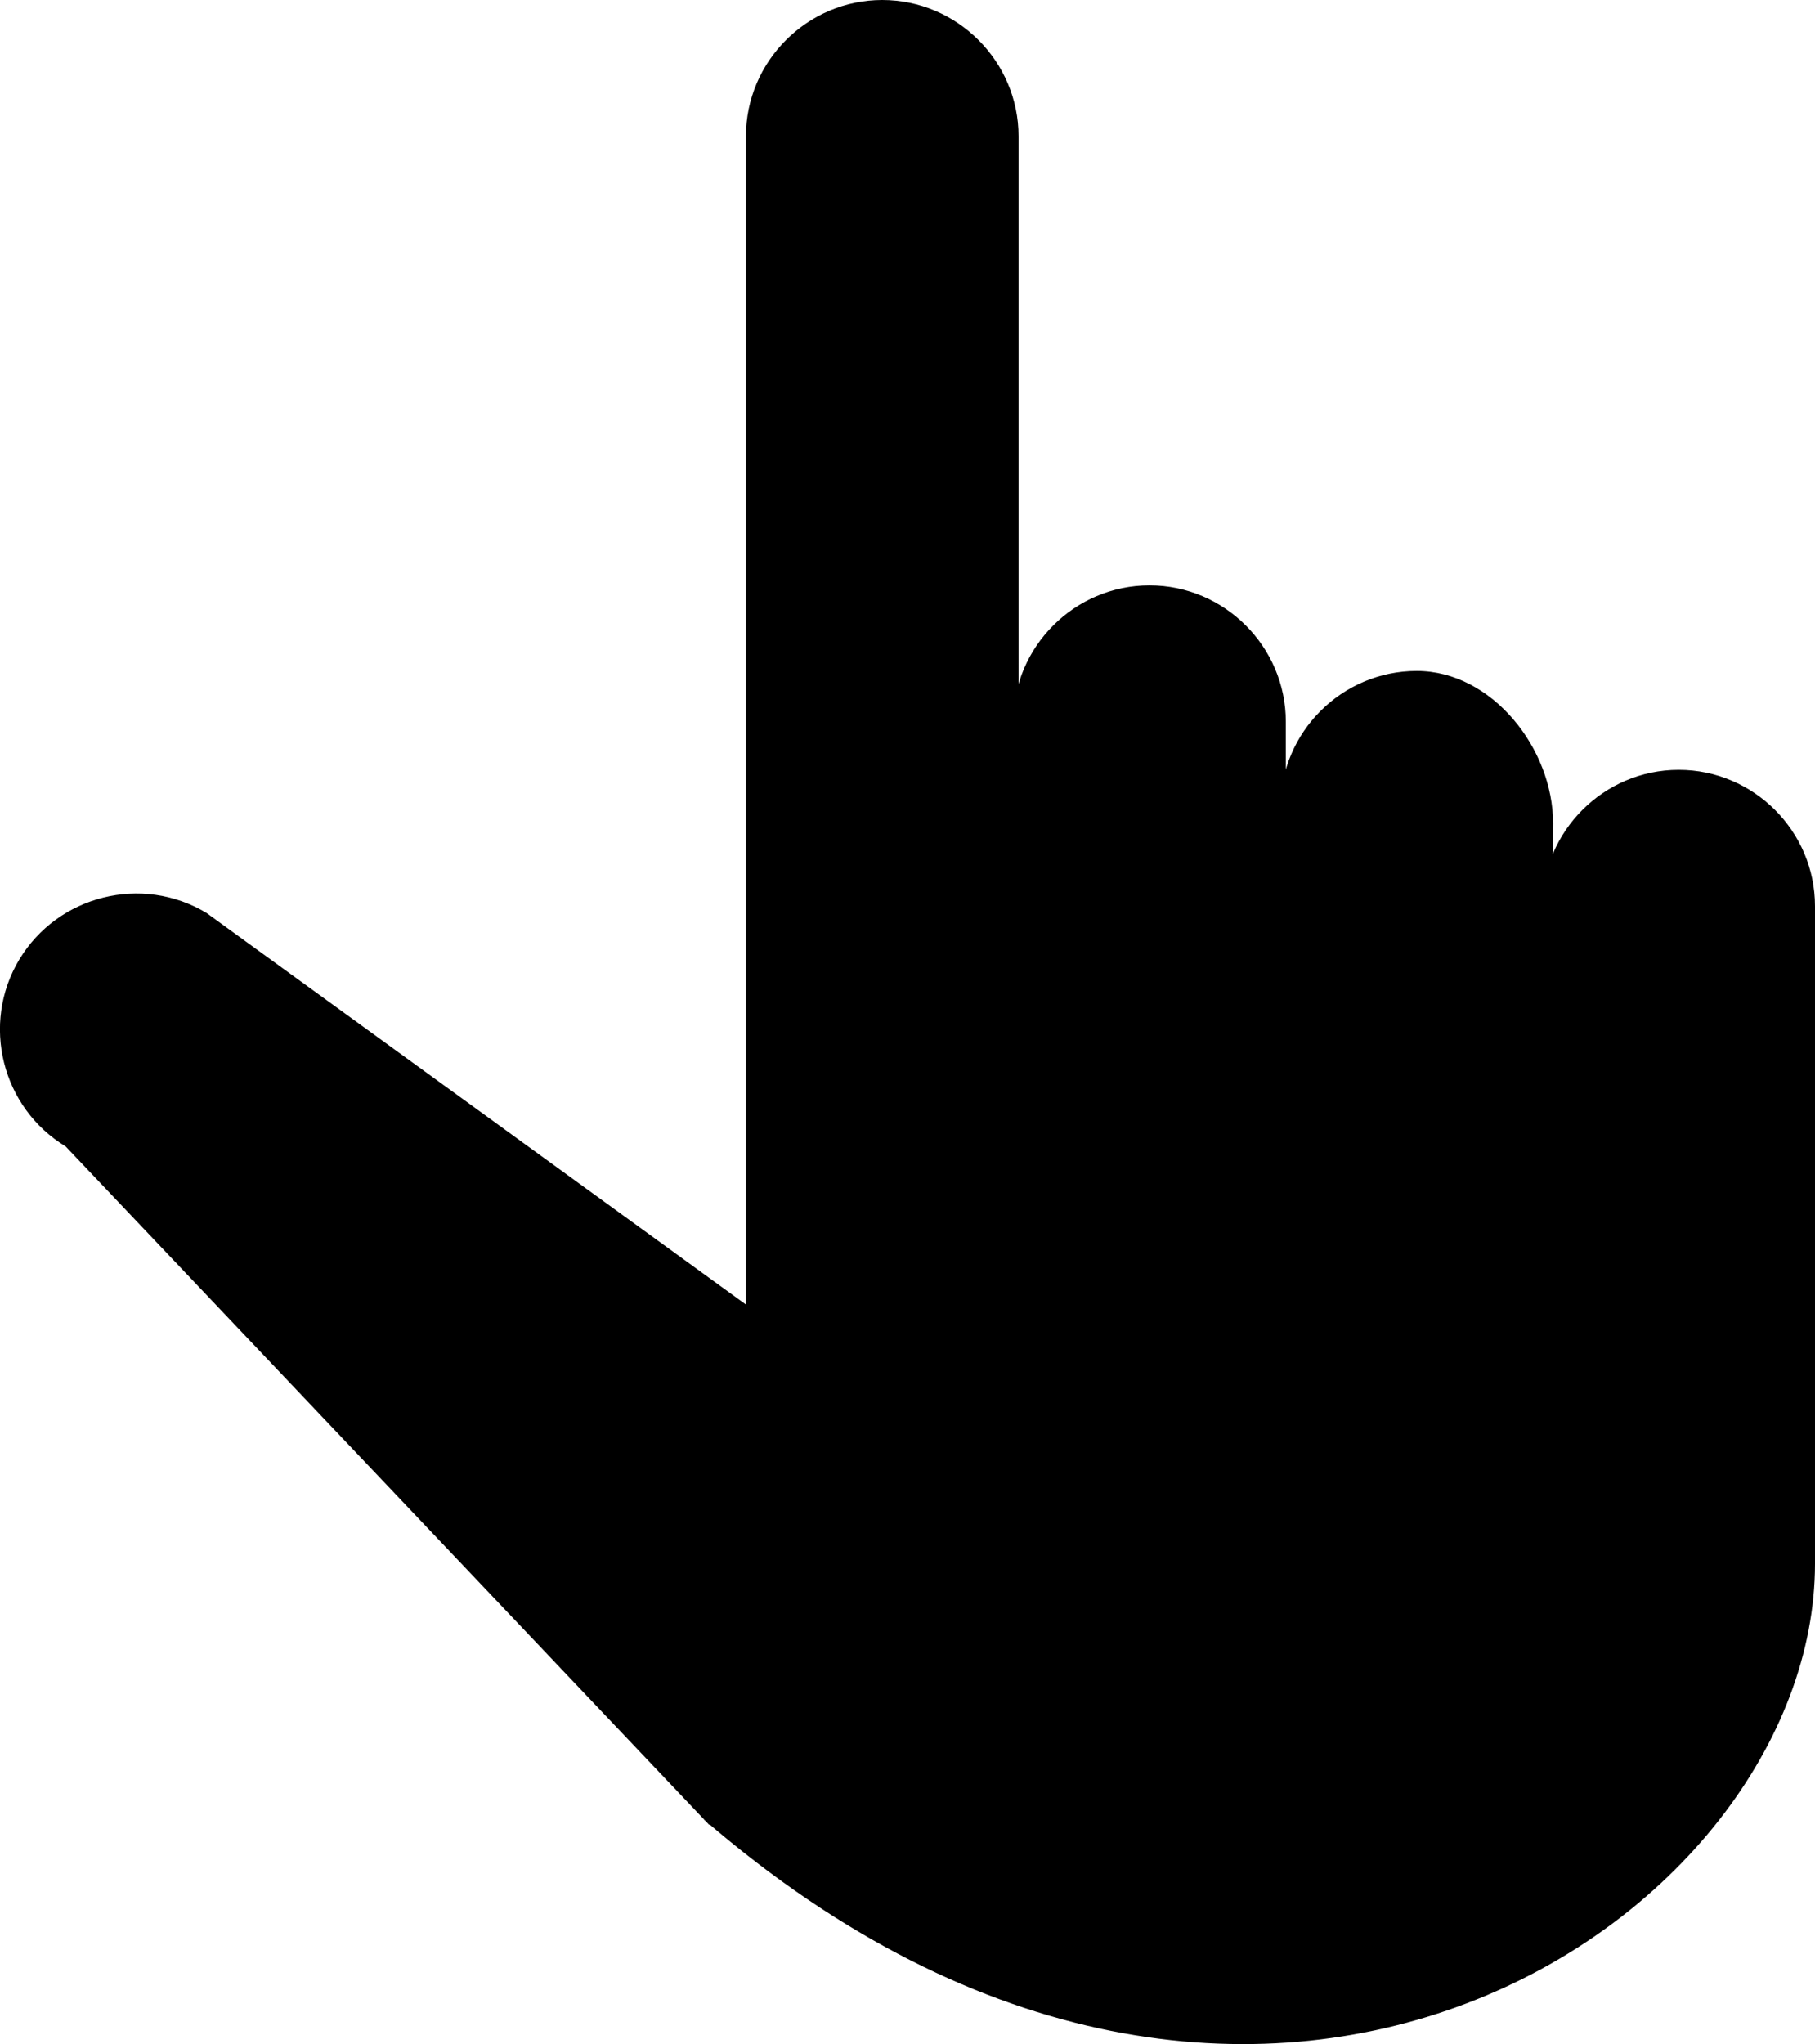 <?xml version="1.0" encoding="UTF-8"?>
<svg id="Ebene_1" data-name="Ebene 1" xmlns="http://www.w3.org/2000/svg" viewBox="0 0 339.55 382.35">
  <defs>
    <style>
      .cls-1 {
        fill: #000;
        stroke: #000;
        stroke-miterlimit: 10;
      }
    </style>
  </defs>
  <path class="cls-1" d="M132.05,340c103,89,207,18.23,207-47.5h0v-123c0-13.75-11.25-25-25-25h0c-13.75,0-25,11.25-25,25v85l1-100.5c0-13.75-11.25-28-25-28h0c-13.75,0-25,11.25-25,25v85-101c0-13.75-11.25-25-25-25h0c-13.75,0-25,11.25-25,25v85.5V25.5c0-13.75-11.25-25-25-25h0c-13.75,0-25,11.25-25,25v219.5l-101.7-73.82c-11.79-7.08-27.22-3.23-34.31,8.55h0c-7.08,11.79-3.23,27.22,8.55,34.31l120.45,126.96"/>
</svg>